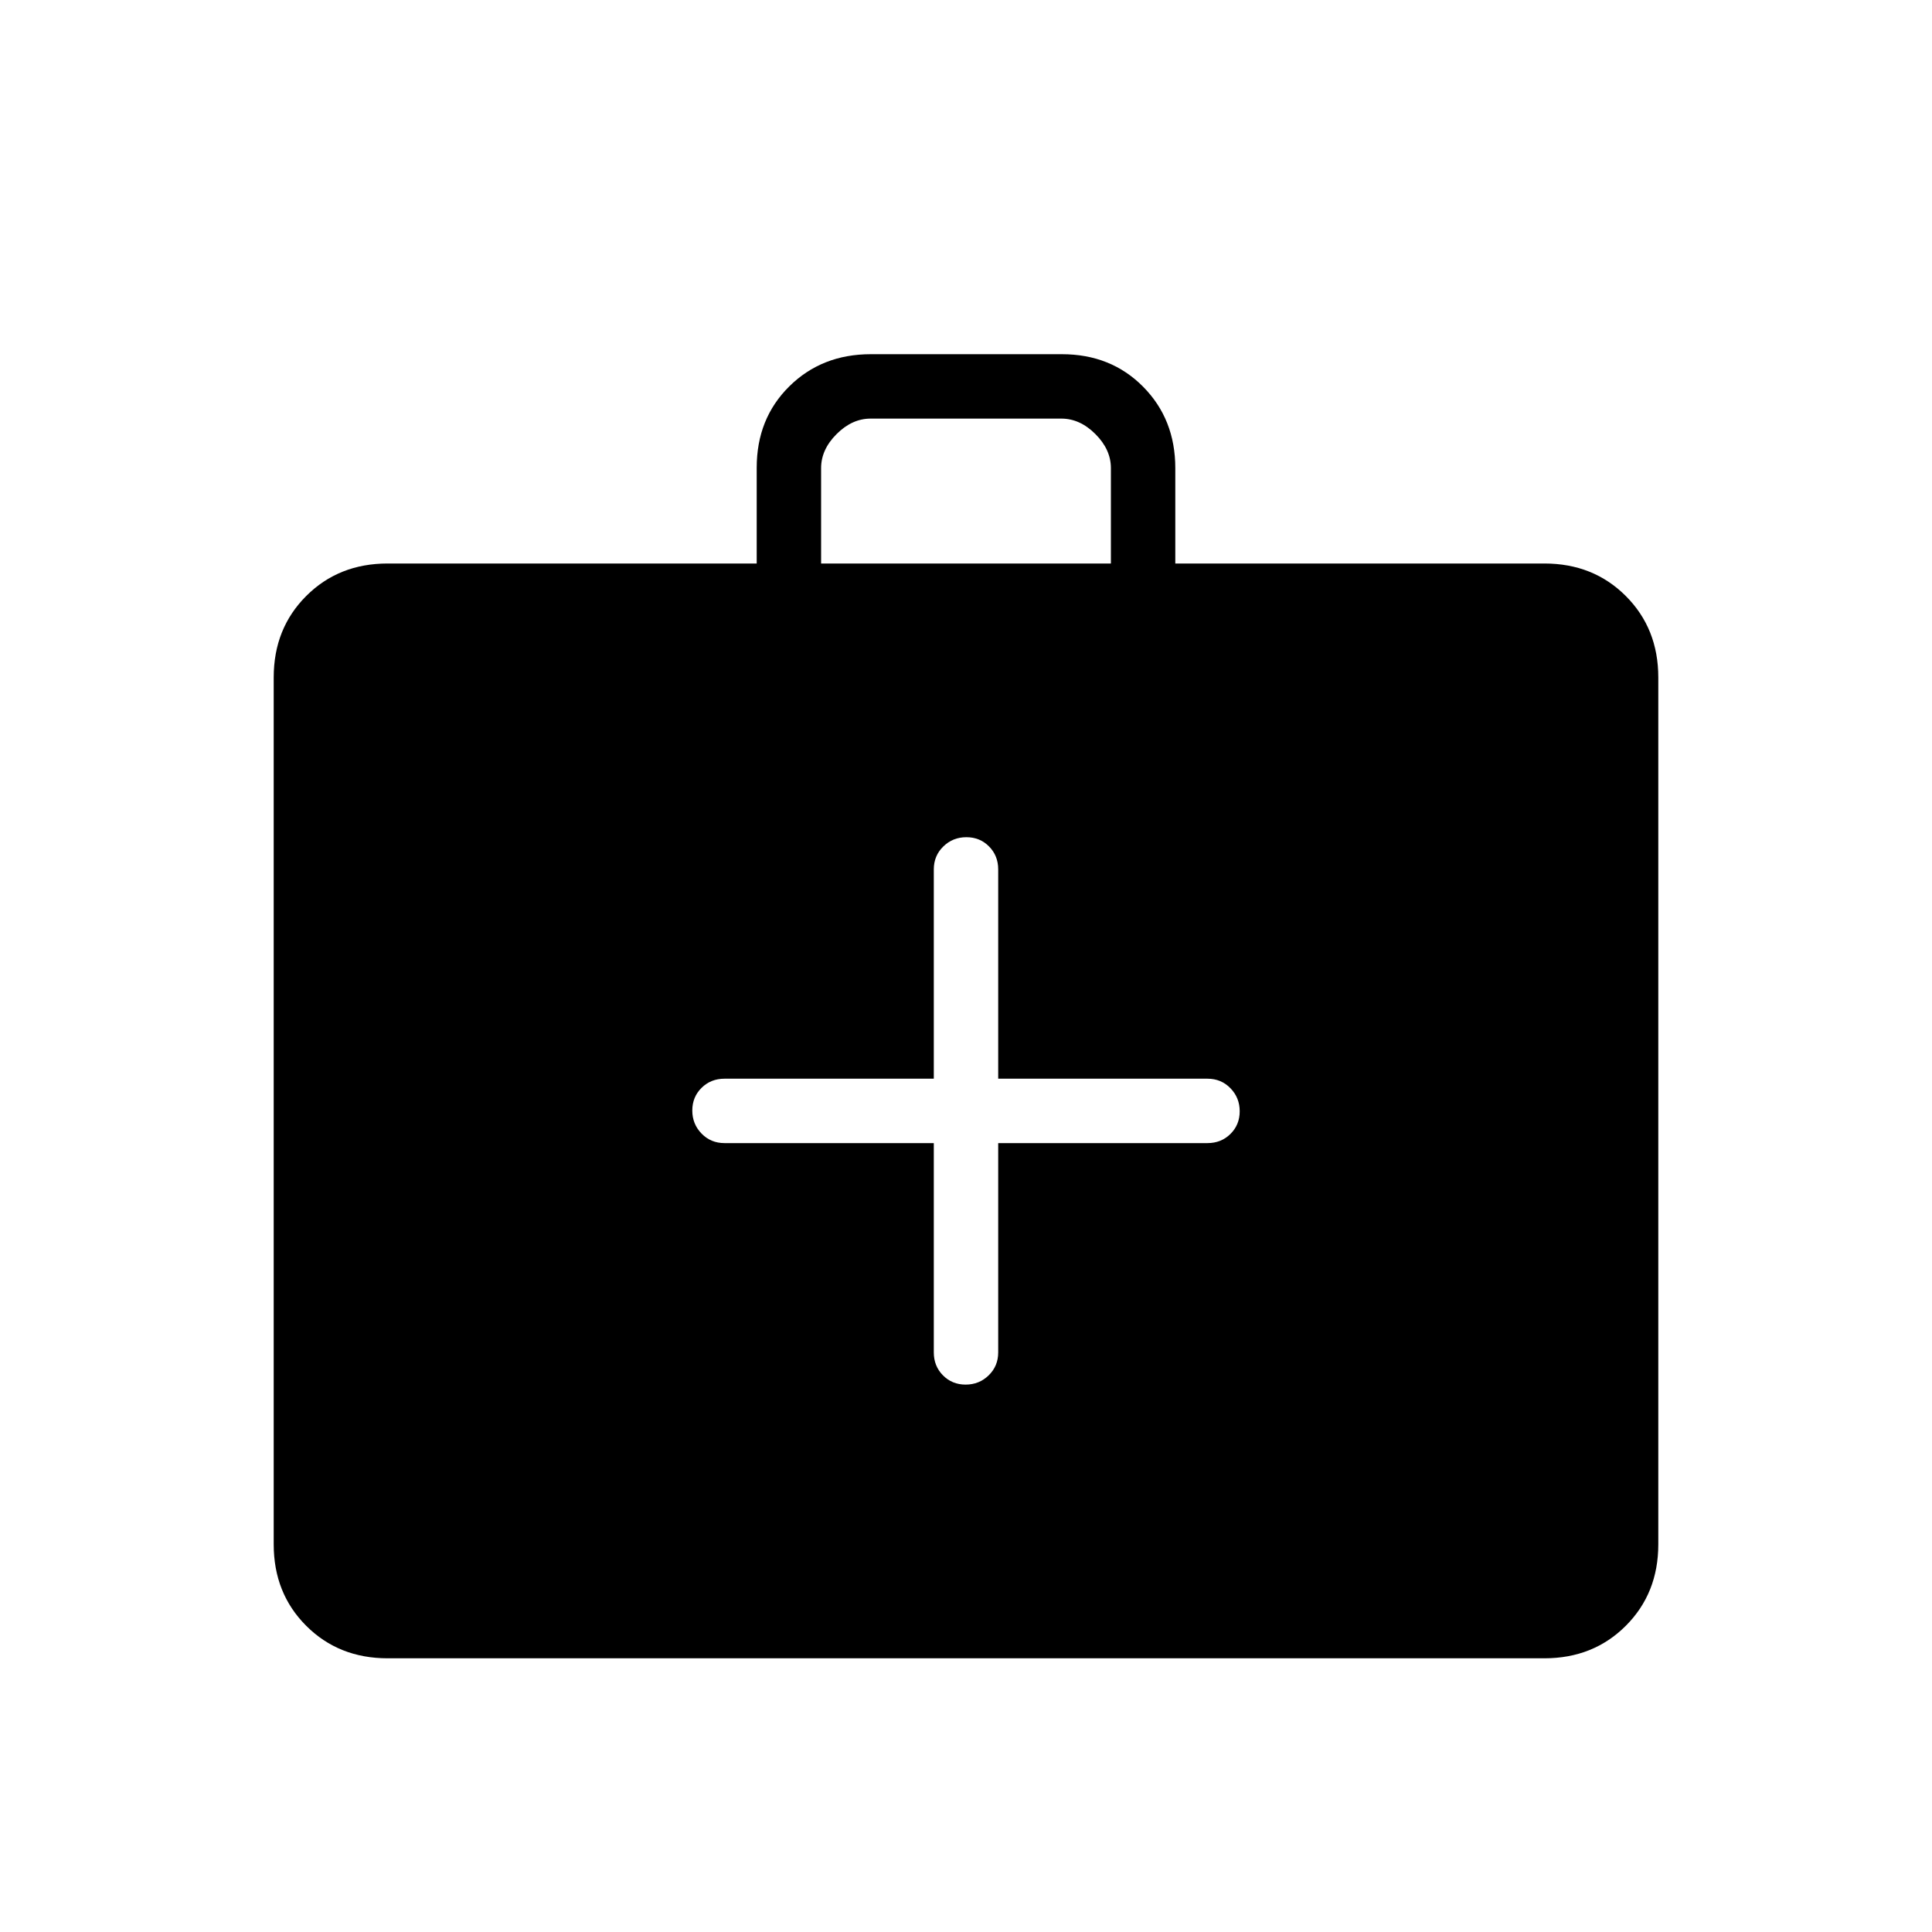 <svg xmlns="http://www.w3.org/2000/svg" height="20" viewBox="0 -960 960 960" width="20"><path d="M192.615-136q-24.315 0-40.465-16.15Q136-168.3 136-192.615v-430.77q0-24.315 16.15-40.465Q168.3-680 192.615-680H376v-47.597Q376-752 392.176-768q16.175-16 40.527-16h94.945Q552-784 568-767.85q16 16.15 16 40.465V-680h183.385q24.315 0 40.465 16.15Q824-647.7 824-623.385v430.77q0 24.315-16.15 40.465Q791.7-136 767.385-136h-574.77ZM408-680h144v-47.385q0-9.231-7.692-16.923Q536.615-752 527.385-752h-94.77q-9.23 0-16.923 7.692Q408-736.616 408-727.385V-680Zm56 288v104q0 6.8 4.547 11.4 4.547 4.6 11.269 4.6 6.723 0 11.453-4.6Q496-281.2 496-288v-104h104q6.8 0 11.4-4.547 4.6-4.547 4.6-11.269 0-6.723-4.6-11.453Q606.8-424 600-424H496v-104q0-6.8-4.547-11.4-4.547-4.6-11.269-4.6-6.723 0-11.453 4.6Q464-534.8 464-528v104H360q-6.8 0-11.4 4.547-4.6 4.547-4.6 11.269 0 6.723 4.6 11.453Q353.2-392 360-392h104Z"/></svg>